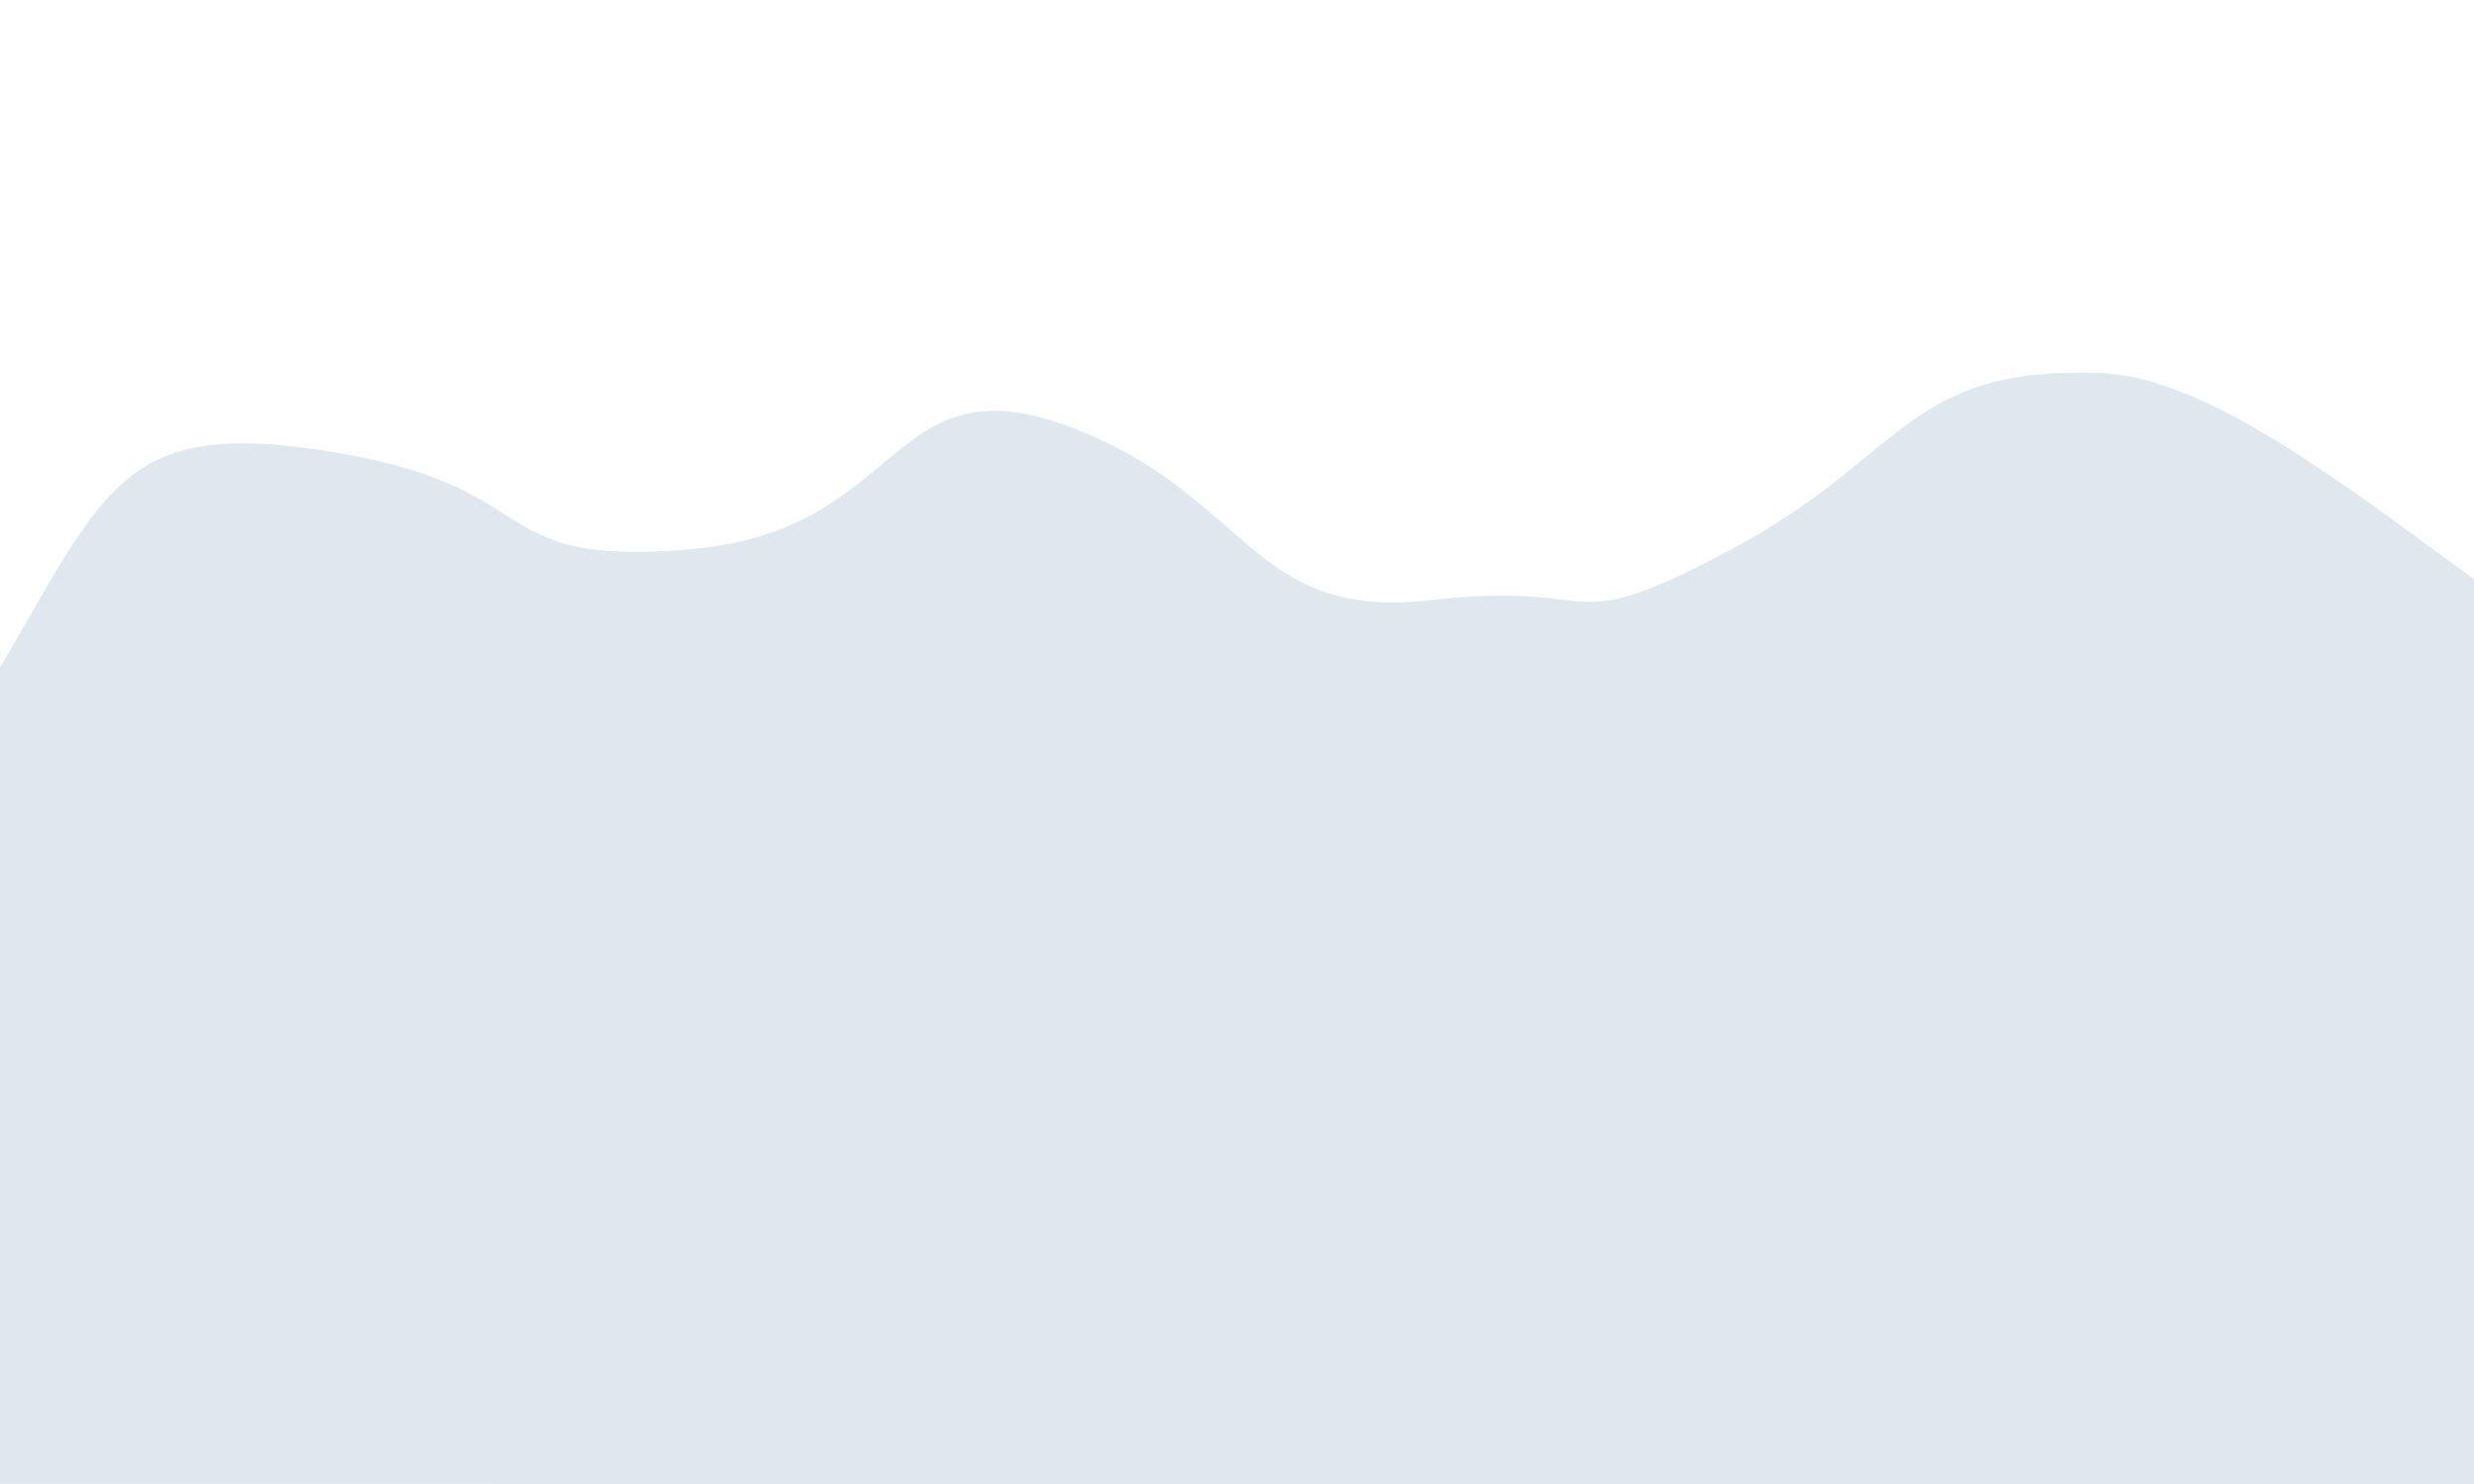 <svg id="Layer_1" data-name="Layer 1" xmlns="http://www.w3.org/2000/svg" xmlns:xlink="http://www.w3.org/1999/xlink" viewBox="0 0 1600 960"><defs><style>.cls-1{fill:none;}.cls-2{clip-path:url(#clip-path);}.cls-3{fill:#dfe7ef;}</style><clipPath id="clip-path"><rect class="cls-1" y="170.81" width="1600" height="789.19"/></clipPath></defs><title>Back2</title><g class="cls-2"><path class="cls-3" d="M-59,524.8c127.49-184.49,109.22-256.49,263.85-234s102.76,76.5,241.94,64.5,127.18-123,244.17-79.5,117,126,234,112.49,82.5,27,195-33,112.12-118.49,238.3-114,322.67,237,414.17,216S1600,960,1600,960L0,959.92-59,533.8Z"/></g></svg>